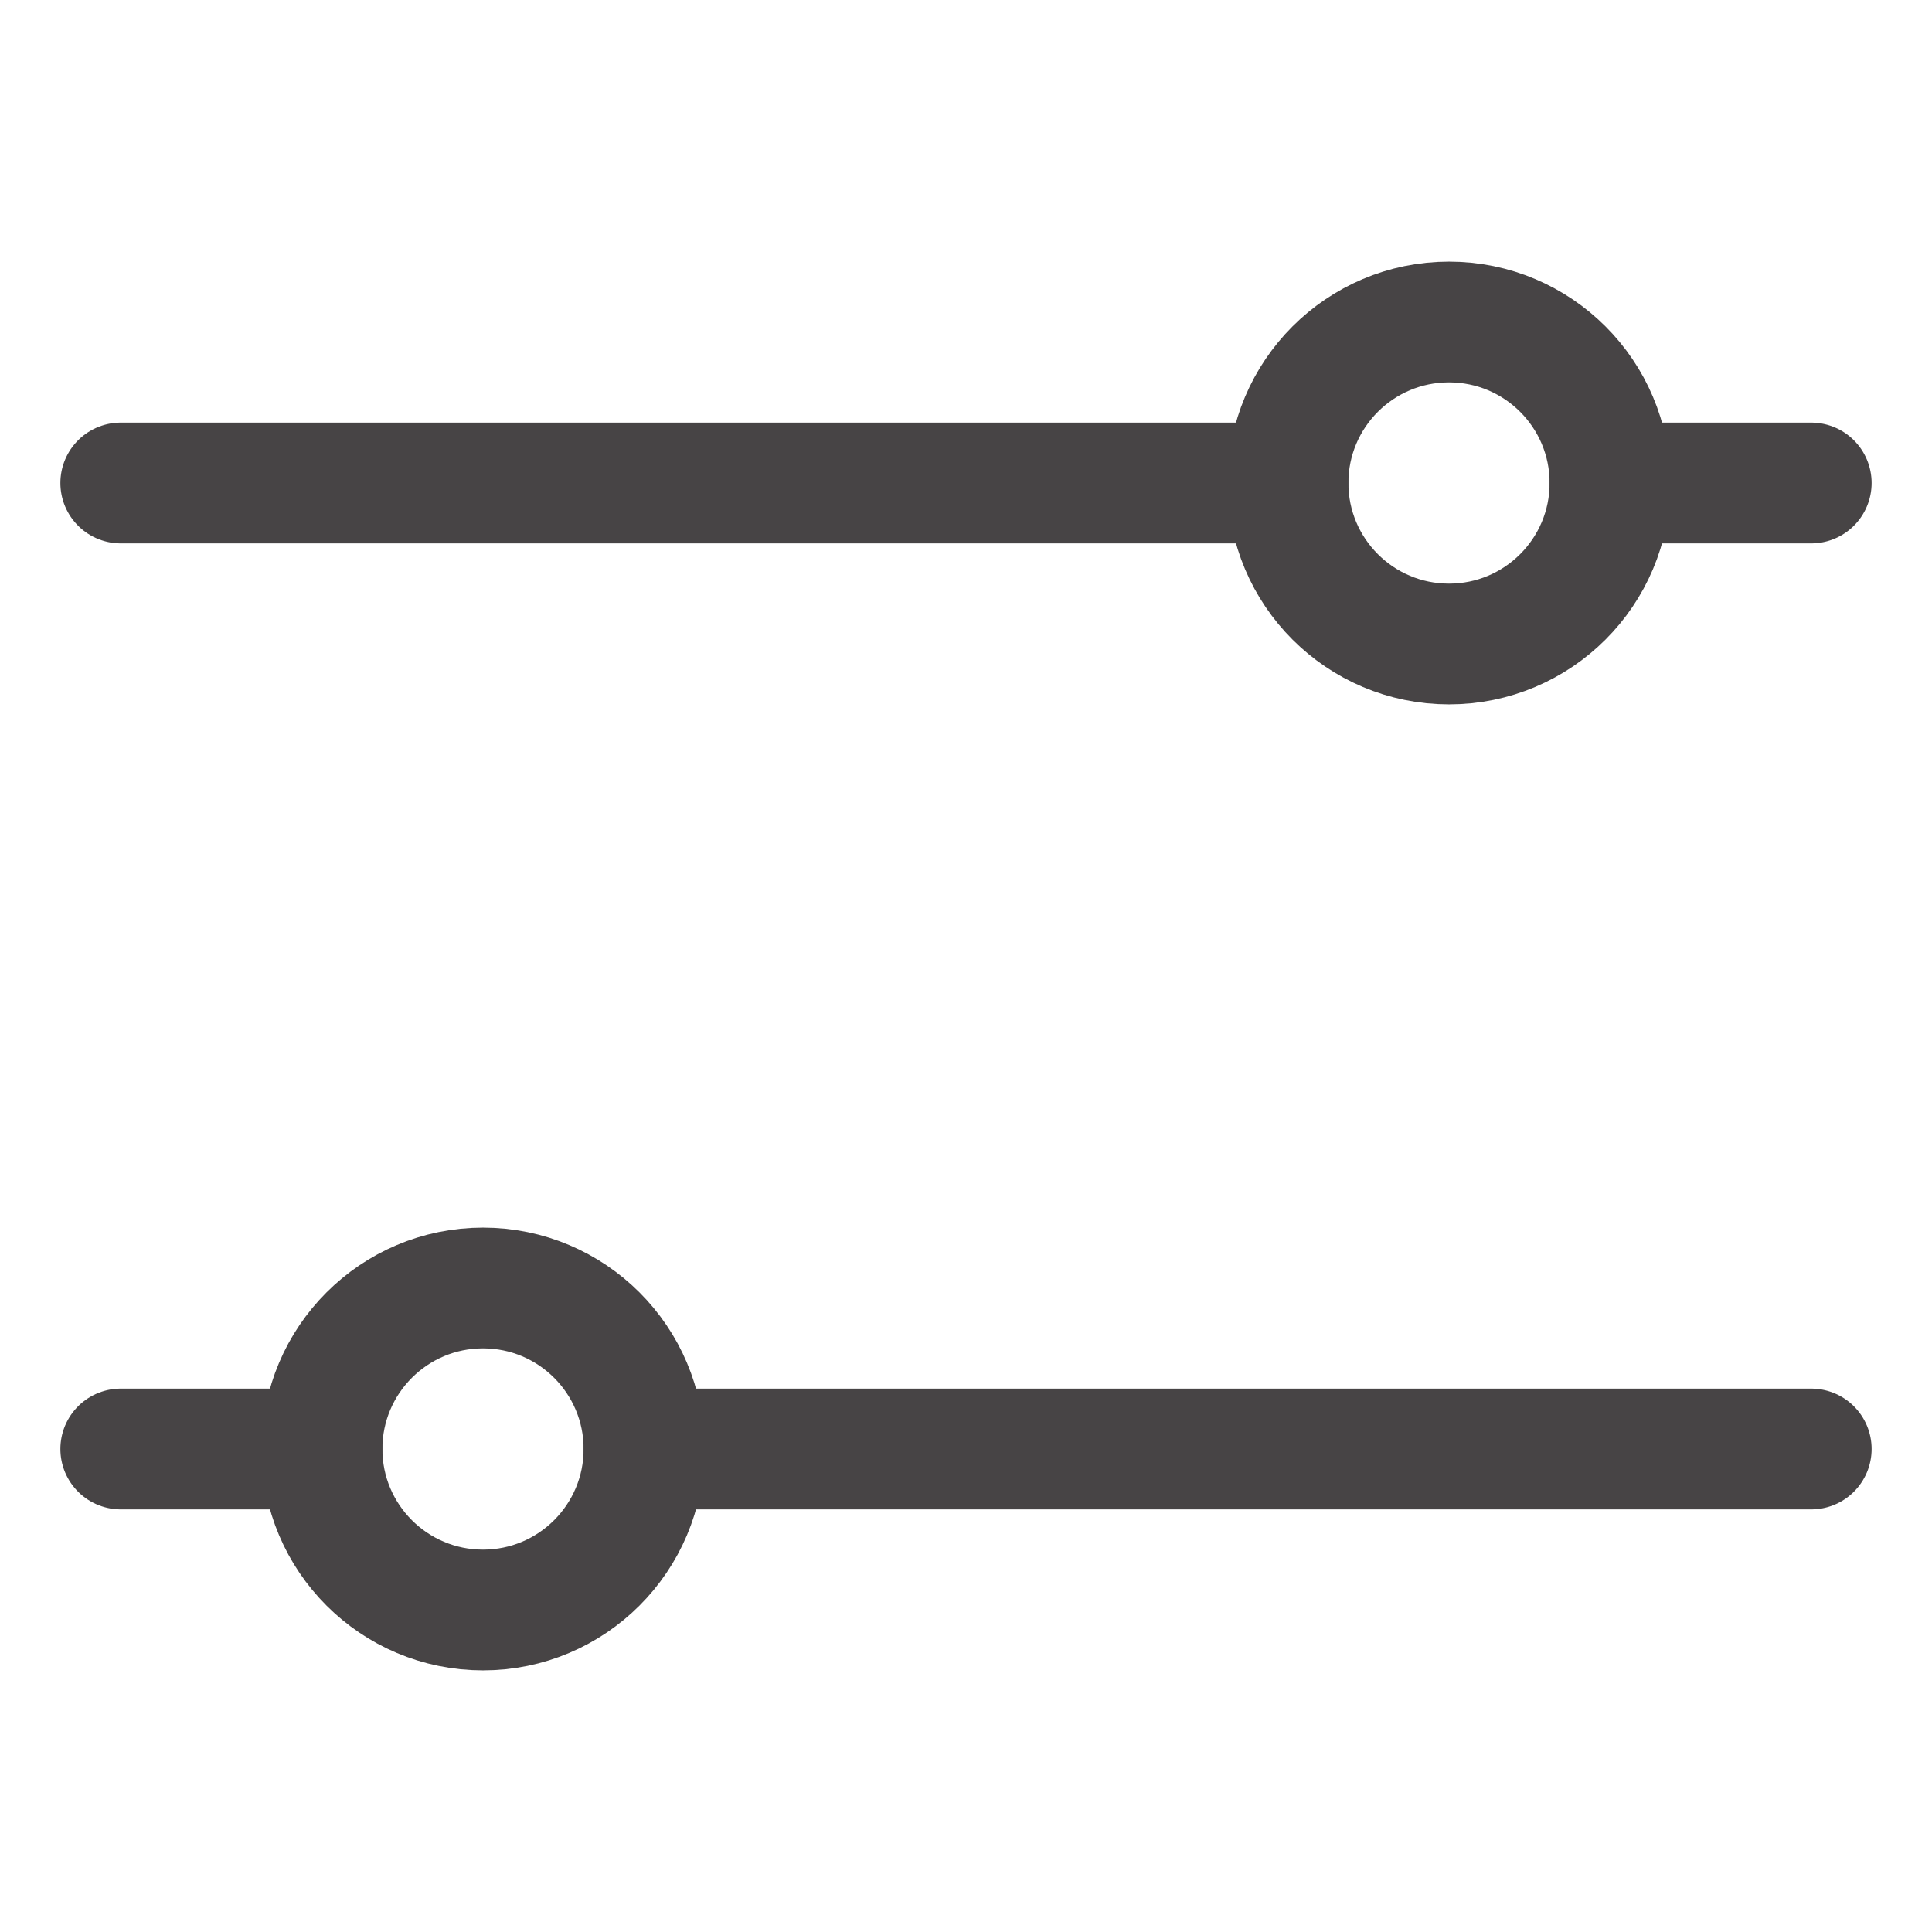<svg width="24" height="24" viewBox="0 0 24 24" fill="none" xmlns="http://www.w3.org/2000/svg">
<path d="M1.5 6H16" stroke="#474445" stroke-width="1.5" stroke-linecap="round" stroke-linejoin="round"/>
<path d="M8 18H22.5" stroke="#474445" stroke-width="1.5" stroke-linecap="round" stroke-linejoin="round"/>
<path d="M20 6H22.5" stroke="#474445" stroke-width="1.5" stroke-linecap="round" stroke-linejoin="round"/>
<path d="M1.5 18H4" stroke="#474445" stroke-width="1.5" stroke-linecap="round" stroke-linejoin="round"/>
<circle cx="18" cy="6" r="2" stroke="#474445" stroke-width="1.5"/>
<circle cx="6" cy="18" r="2" stroke="#474445" stroke-width="1.5"/>
</svg>

